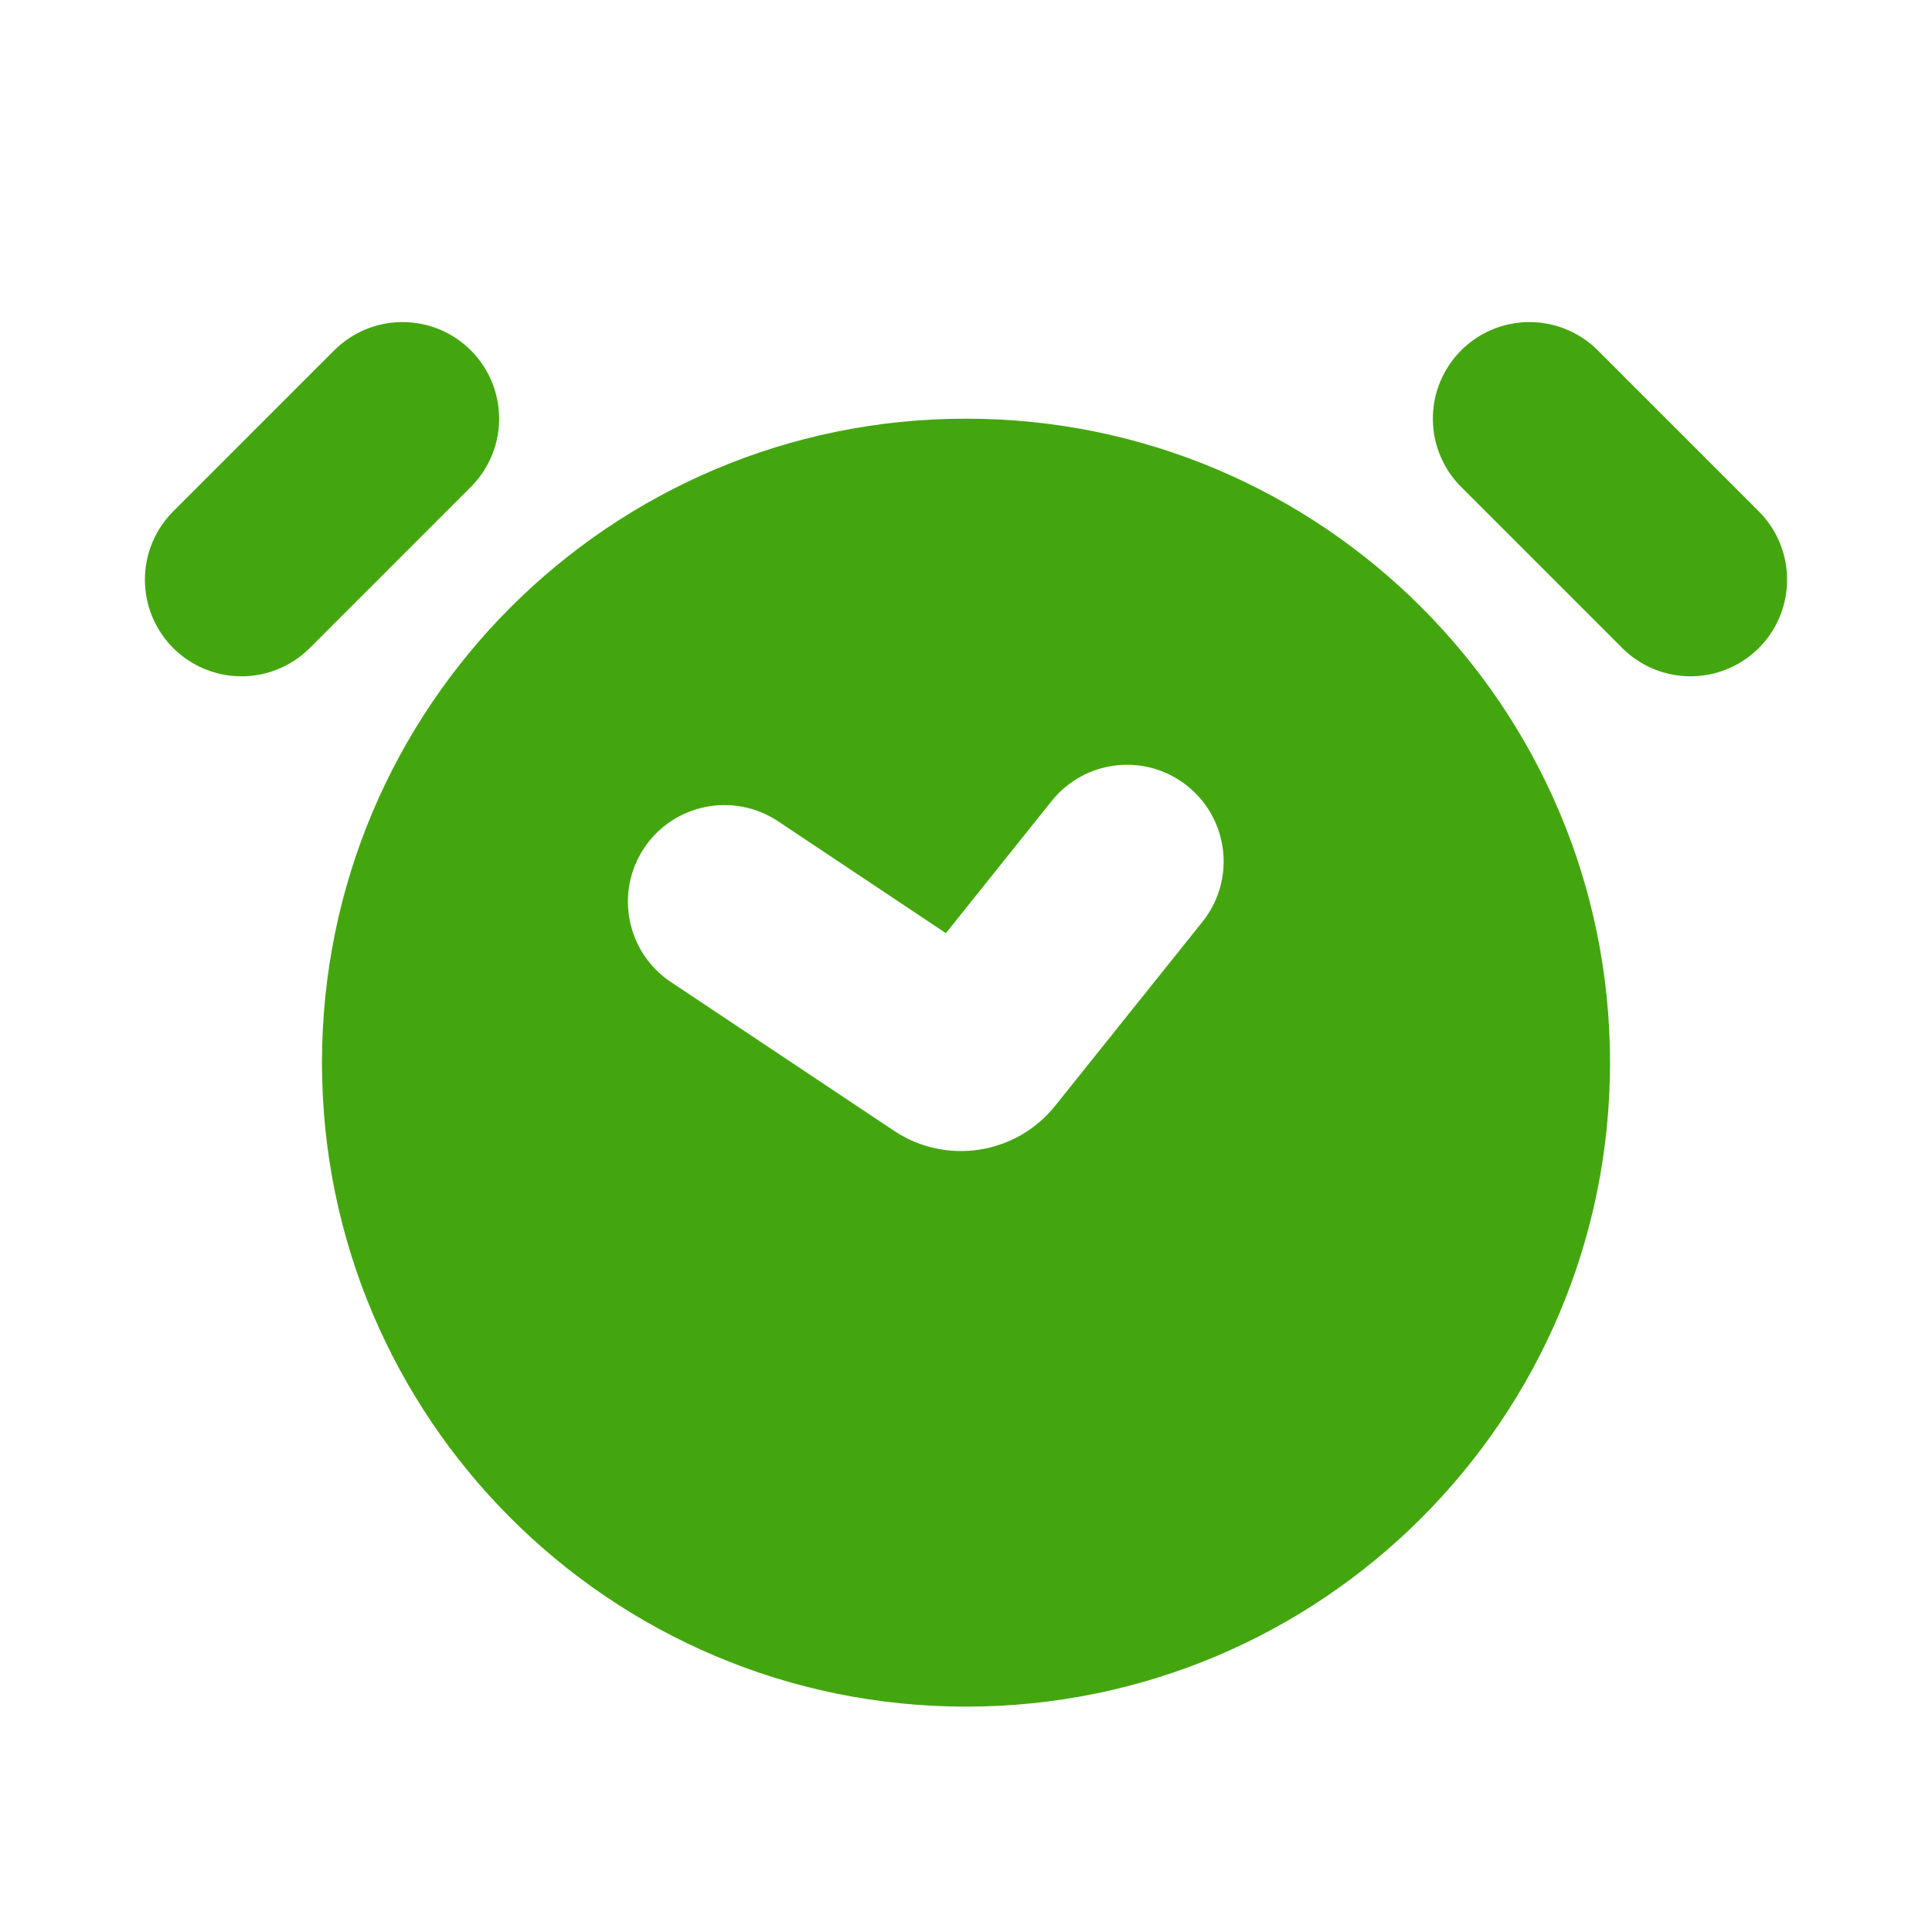 <svg width="20" height="20" viewBox="0 0 20 20" fill="none" xmlns="http://www.w3.org/2000/svg">
<path d="M4.167 4.334L2.5 6.001" stroke="#44A60F" stroke-width="2" stroke-linecap="round"/>
<path d="M15.833 4.334L17.5 6.001" stroke="#44A60F" stroke-width="2" stroke-linecap="round"/>
<path fill-rule="evenodd" clip-rule="evenodd" d="M10 17.667C13.682 17.667 16.667 14.682 16.667 11.001C16.667 7.319 13.682 4.334 10 4.334C6.318 4.334 3.333 7.319 3.333 11.001C3.333 14.682 6.318 17.667 10 17.667ZM12.448 9.542C12.793 9.111 12.723 8.481 12.291 8.136C11.86 7.791 11.231 7.861 10.886 8.293L9.792 9.66L8.055 8.502C7.595 8.196 6.974 8.32 6.668 8.779C6.362 9.239 6.486 9.86 6.945 10.166L9.255 11.706C9.794 12.065 10.519 11.953 10.924 11.446L12.448 9.542Z" fill="#44A60F"/>
</svg>
